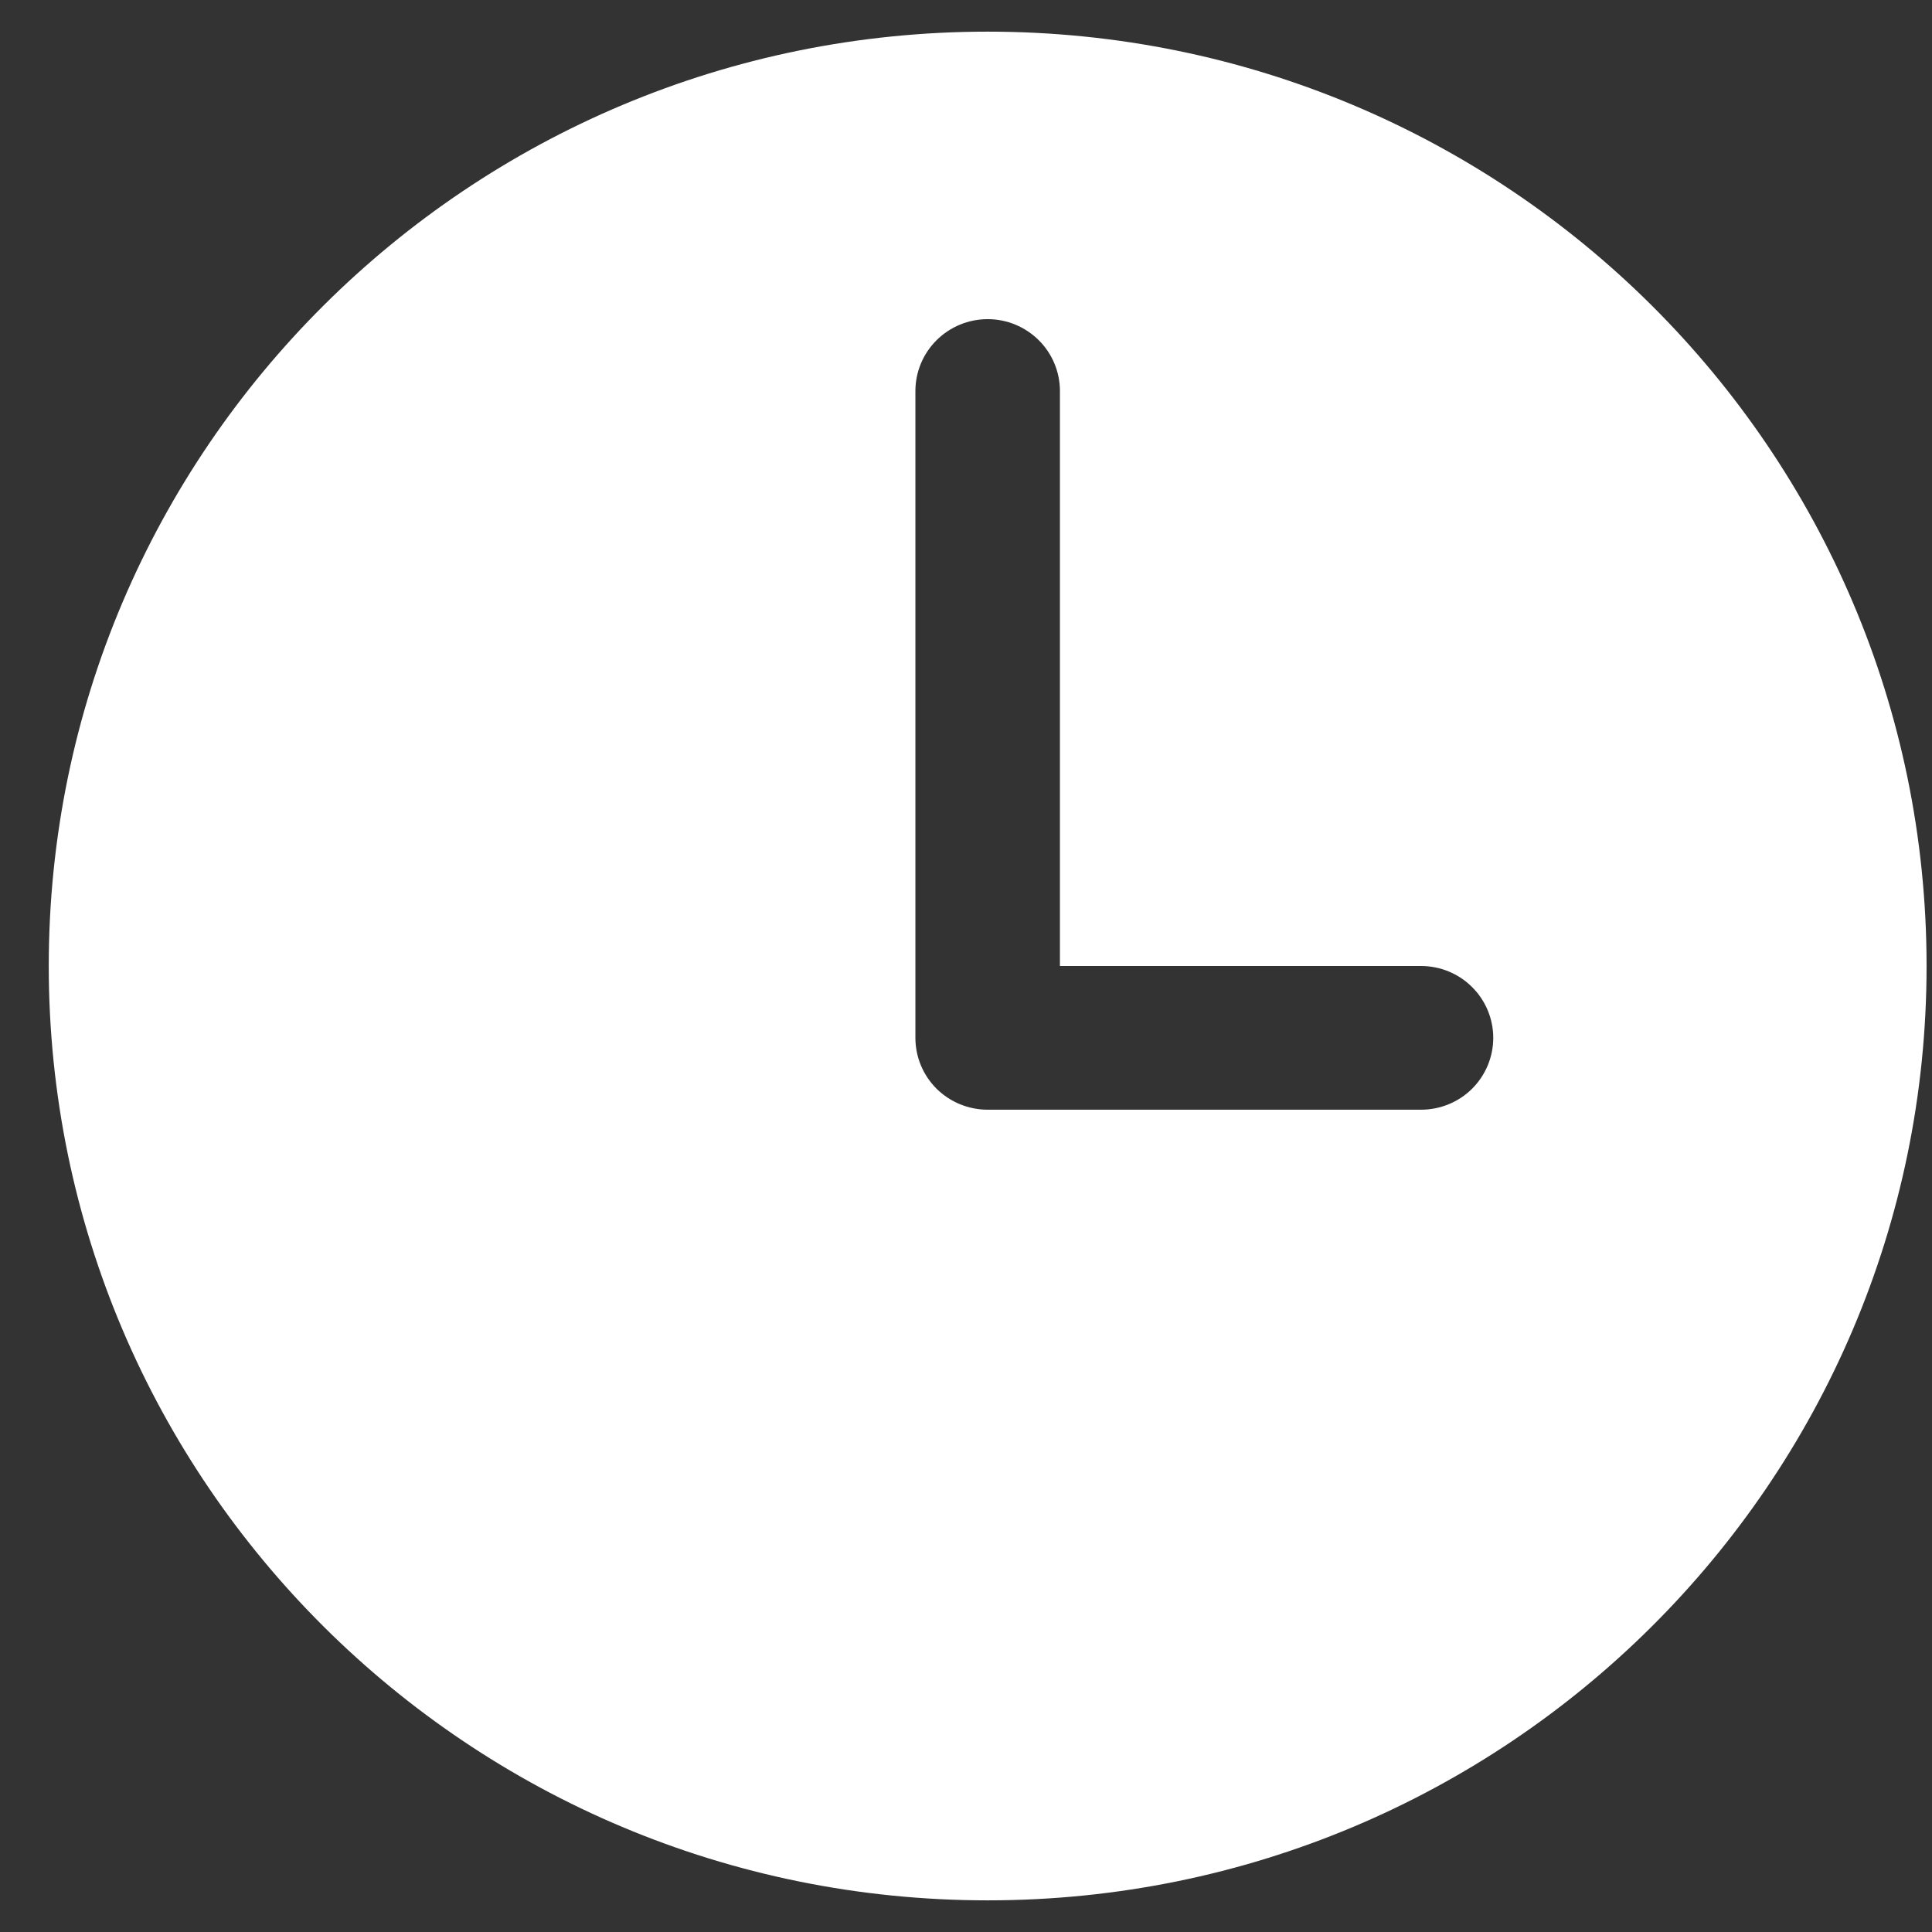 <svg width="21" height="21" viewBox="0 0 21 21" fill="none" xmlns="http://www.w3.org/2000/svg">
<rect x="0" y="0" width="21" height="21" fill="#333333" stroke="none"/>
<path d="M10.736 0.344C5.099 0.344 0.53 4.891 0.53 10.5C0.53 16.109 5.099 20.656 10.736 20.656C16.372 20.656 20.941 16.109 20.941 10.5C20.941 4.891 16.372 0.344 10.736 0.344ZM15.446 12.062H10.736C10.527 12.062 10.328 11.98 10.18 11.834C10.033 11.687 9.95 11.489 9.95 11.281V4.25C9.95 4.043 10.033 3.844 10.18 3.698C10.328 3.551 10.527 3.469 10.736 3.469C10.944 3.469 11.143 3.551 11.291 3.698C11.438 3.844 11.521 4.043 11.521 4.25V10.5H15.446C15.654 10.5 15.854 10.582 16.001 10.729C16.148 10.875 16.231 11.074 16.231 11.281C16.231 11.489 16.148 11.687 16.001 11.834C15.854 11.98 15.654 12.062 15.446 12.062Z" fill="white"/>
</svg>
